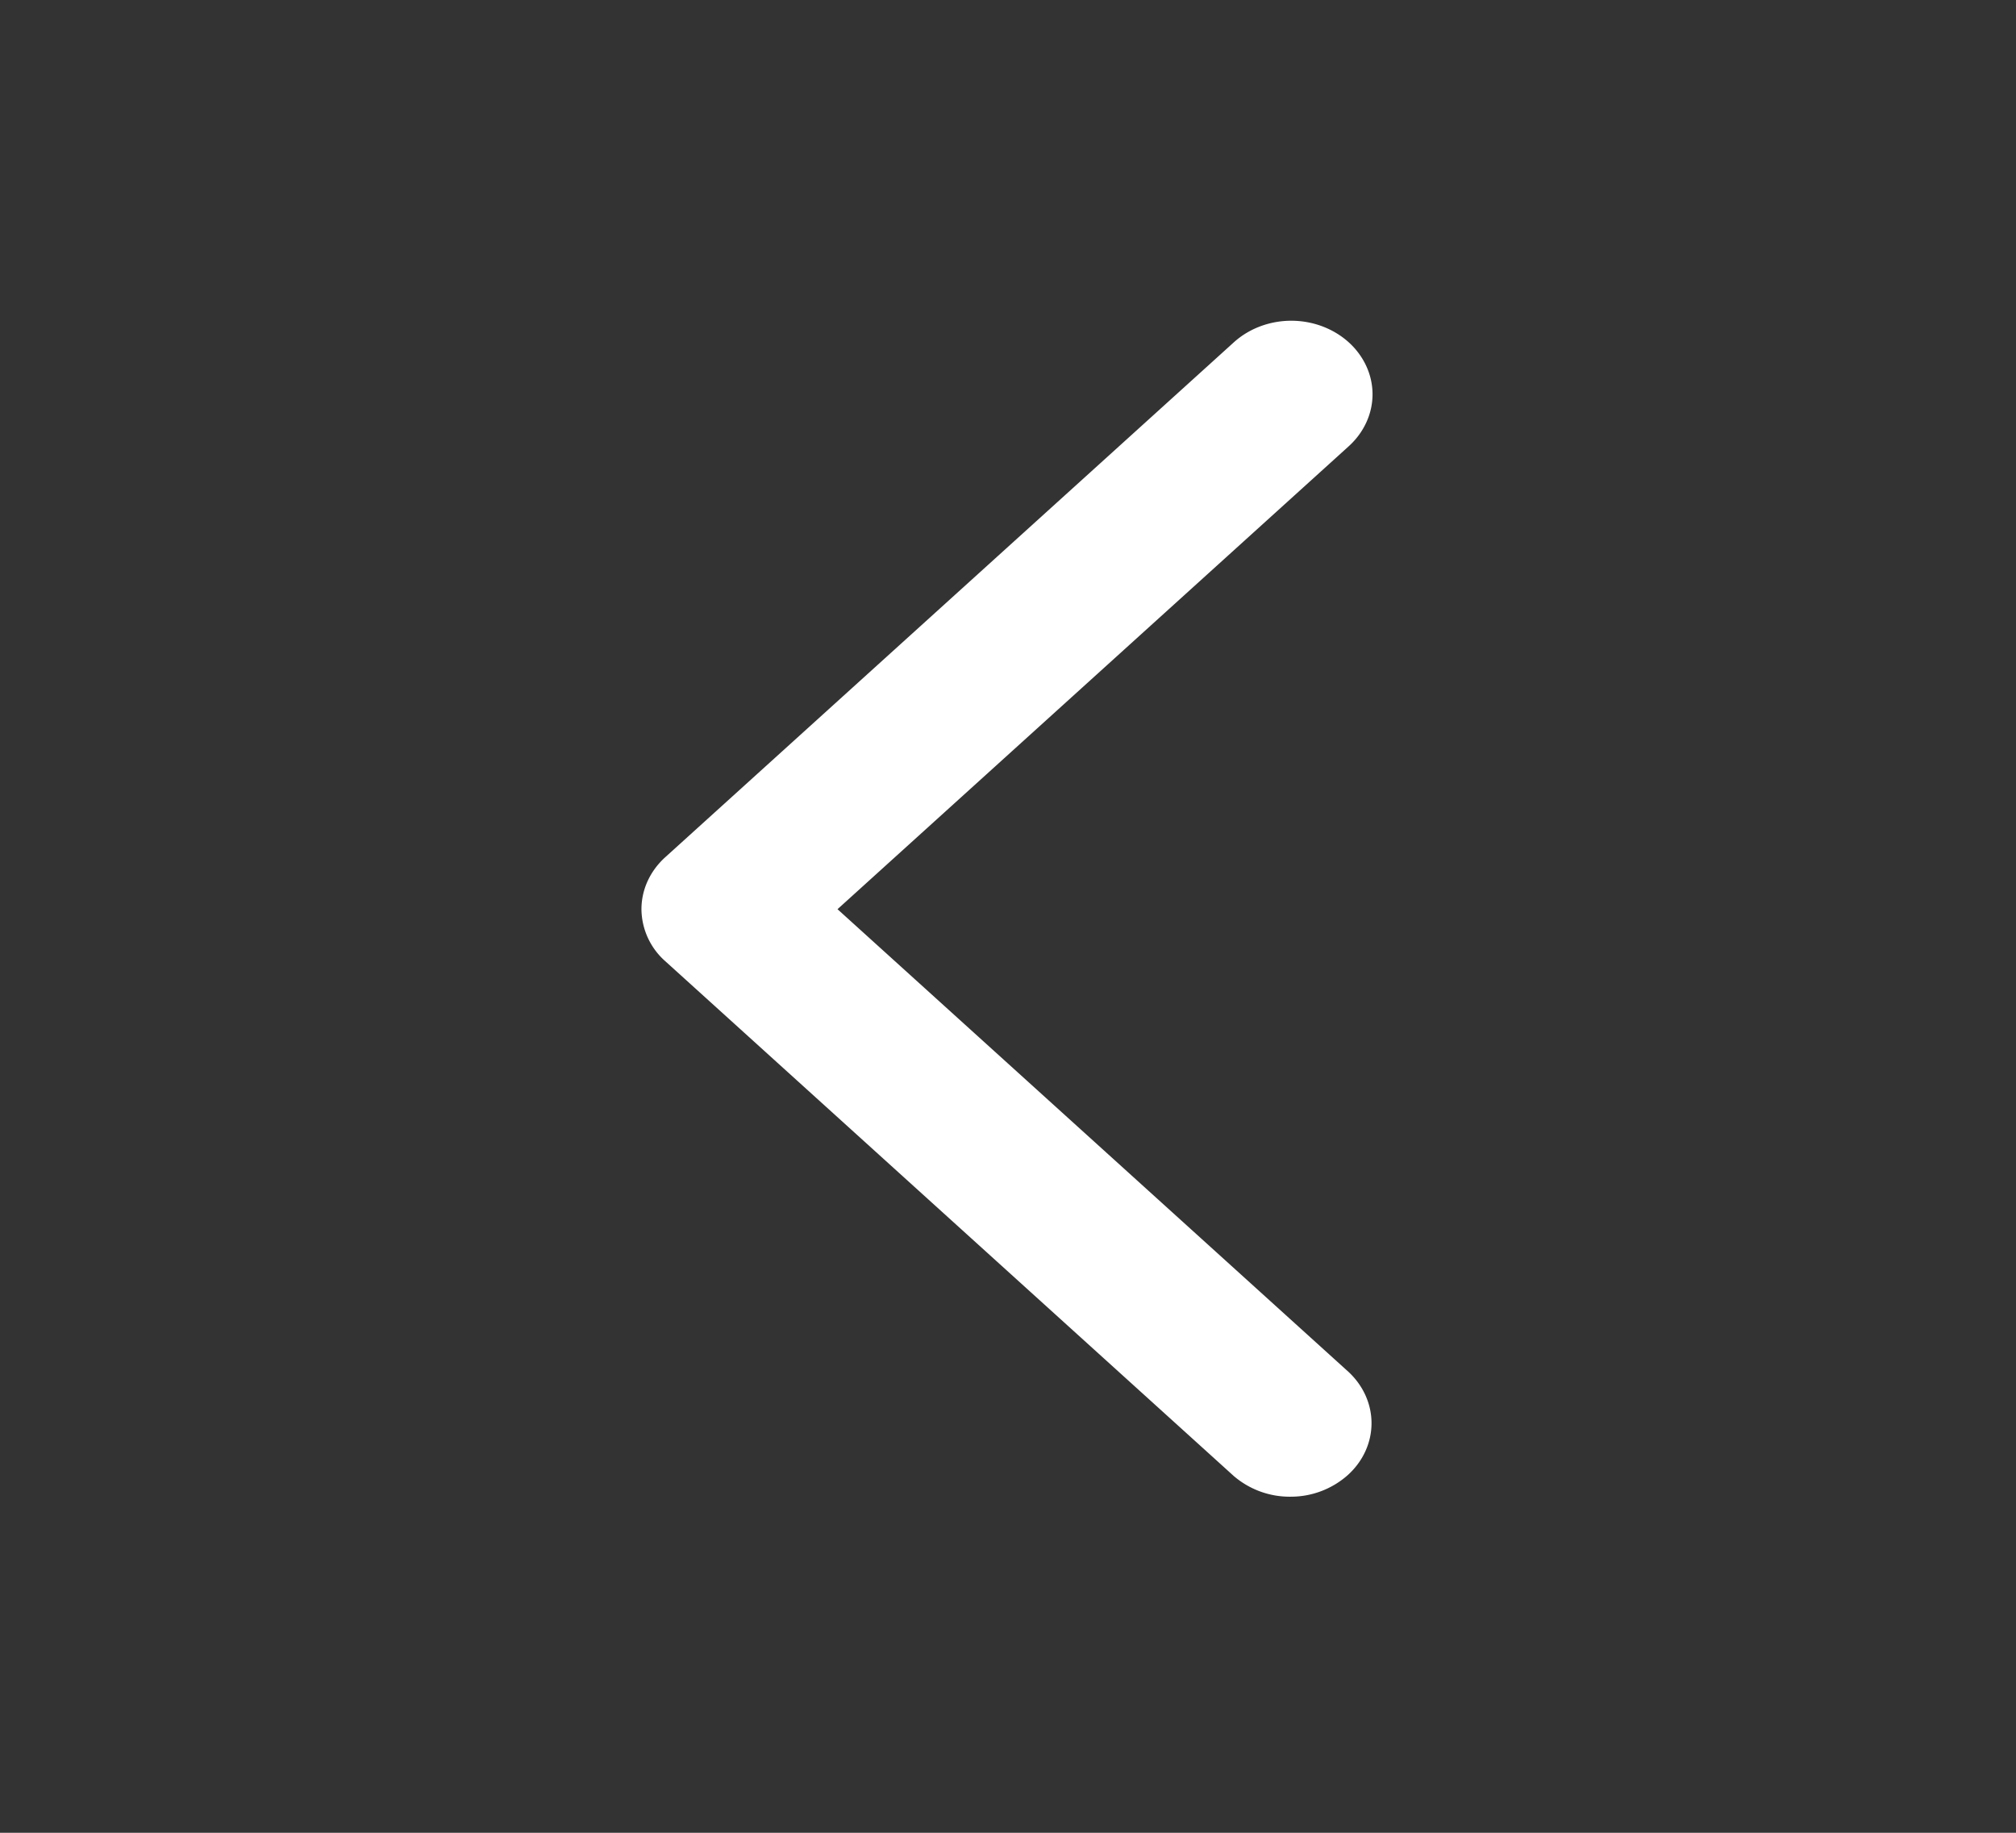 <svg width="44" height="40" fill="none" xmlns="http://www.w3.org/2000/svg"><rect width="100%" height="100%" fill="#333333" stroke="none"/><path fill-rule="evenodd" clip-rule="evenodd" d="M29.436 7.47c.332.301.52.71.52 1.135 0 .426-.188.834-.52 1.135L18.279 19.843l11.157 10.102c.323.303.502.709.498 1.13-.004.42-.19.823-.52 1.12a1.87 1.87 0 0 1-1.238.47 1.875 1.875 0 0 1-1.247-.45L14.52 20.978a1.532 1.532 0 0 1-.52-1.135c0-.426.187-.834.52-1.135L26.93 7.47c.332-.3.782-.47 1.253-.47.47 0 .92.17 1.253.47Z" fill="#fff"/></svg>